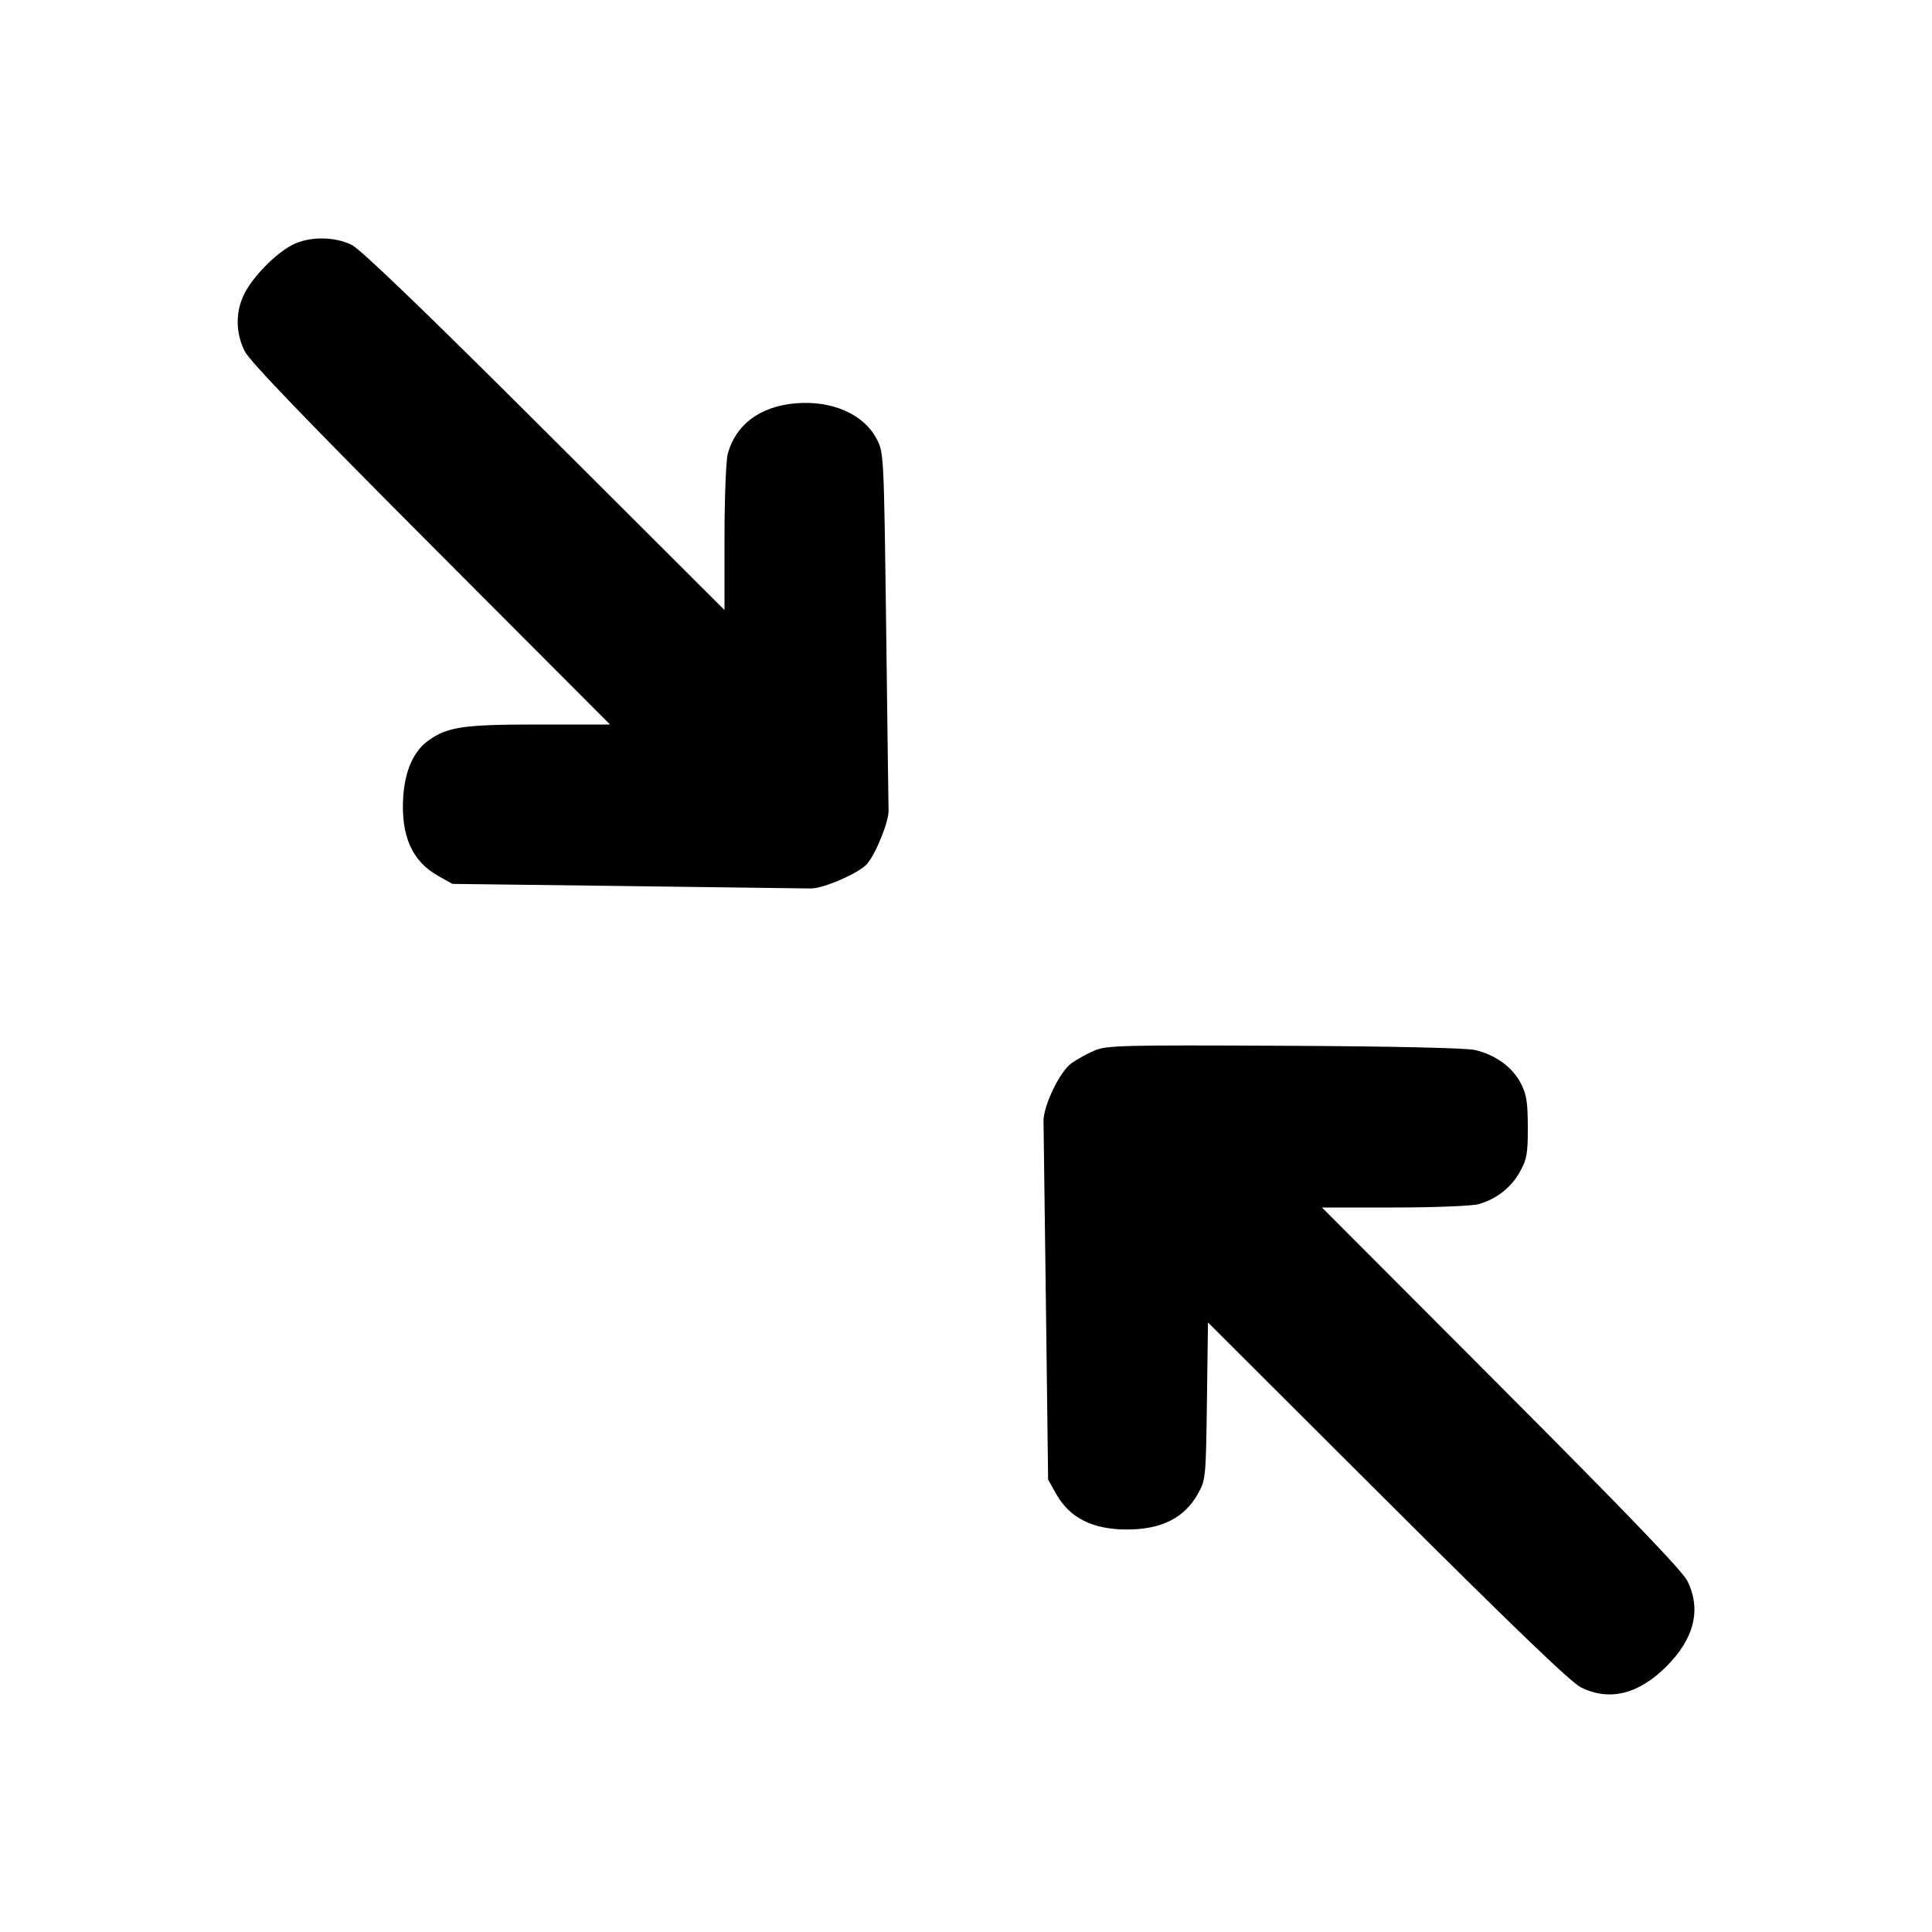 <svg xmlns="http://www.w3.org/2000/svg" width="24" height="24" viewBox="0 0 24 24" fill="none" stroke="currentColor" stroke-width="2" stroke-linecap="round" stroke-linejoin="round" class="icon icon-tabler icons-tabler-outline icon-tabler-arrows-diagonal-minimize"><path d="M3.626 3.045 C 3.420 3.154,3.146 3.433,3.038 3.644 C 2.924 3.868,2.924 4.132,3.040 4.363 C 3.101 4.486,3.811 5.224,5.353 6.770 L 7.578 9.000 6.696 9.000 C 5.757 9.000,5.561 9.028,5.322 9.199 C 5.139 9.329,5.030 9.573,5.009 9.900 C 4.978 10.381,5.119 10.699,5.442 10.880 L 5.620 10.980 7.780 11.007 C 8.968 11.023,9.999 11.036,10.071 11.037 C 10.224 11.040,10.669 10.847,10.768 10.735 C 10.878 10.611,11.041 10.209,11.038 10.069 C 11.036 9.998,11.023 8.968,11.008 7.780 C 10.980 5.637,10.979 5.619,10.889 5.450 C 10.724 5.140,10.329 4.970,9.874 5.011 C 9.439 5.051,9.141 5.274,9.041 5.635 C 9.019 5.715,9.000 6.185,9.000 6.679 L 9.000 7.578 6.770 5.353 C 5.295 3.881,4.483 3.100,4.372 3.044 C 4.152 2.934,3.835 2.935,3.626 3.045 M13.597 13.050 C 13.507 13.088,13.378 13.159,13.311 13.207 C 13.166 13.310,12.959 13.739,12.963 13.929 C 12.964 14.001,12.977 15.032,12.993 16.220 L 13.020 18.380 13.120 18.558 C 13.287 18.856,13.572 19.000,14.000 19.000 C 14.428 19.000,14.713 18.856,14.880 18.558 C 14.978 18.384,14.980 18.359,14.993 17.404 L 15.006 16.428 17.233 18.650 C 18.777 20.190,19.514 20.899,19.637 20.960 C 19.990 21.137,20.354 21.048,20.701 20.701 C 21.048 20.354,21.137 19.990,20.960 19.637 C 20.899 19.514,20.189 18.776,18.647 17.230 L 16.422 15.000 17.321 15.000 C 17.815 15.000,18.285 14.981,18.365 14.959 C 18.586 14.898,18.770 14.755,18.880 14.558 C 18.967 14.402,18.980 14.332,18.979 14.000 C 18.978 13.685,18.963 13.591,18.888 13.450 C 18.783 13.252,18.574 13.102,18.320 13.043 C 18.211 13.018,17.278 12.997,15.951 12.991 C 13.941 12.981,13.748 12.986,13.597 13.050 " stroke="none" fill="black" fill-rule="evenodd"></path></svg>